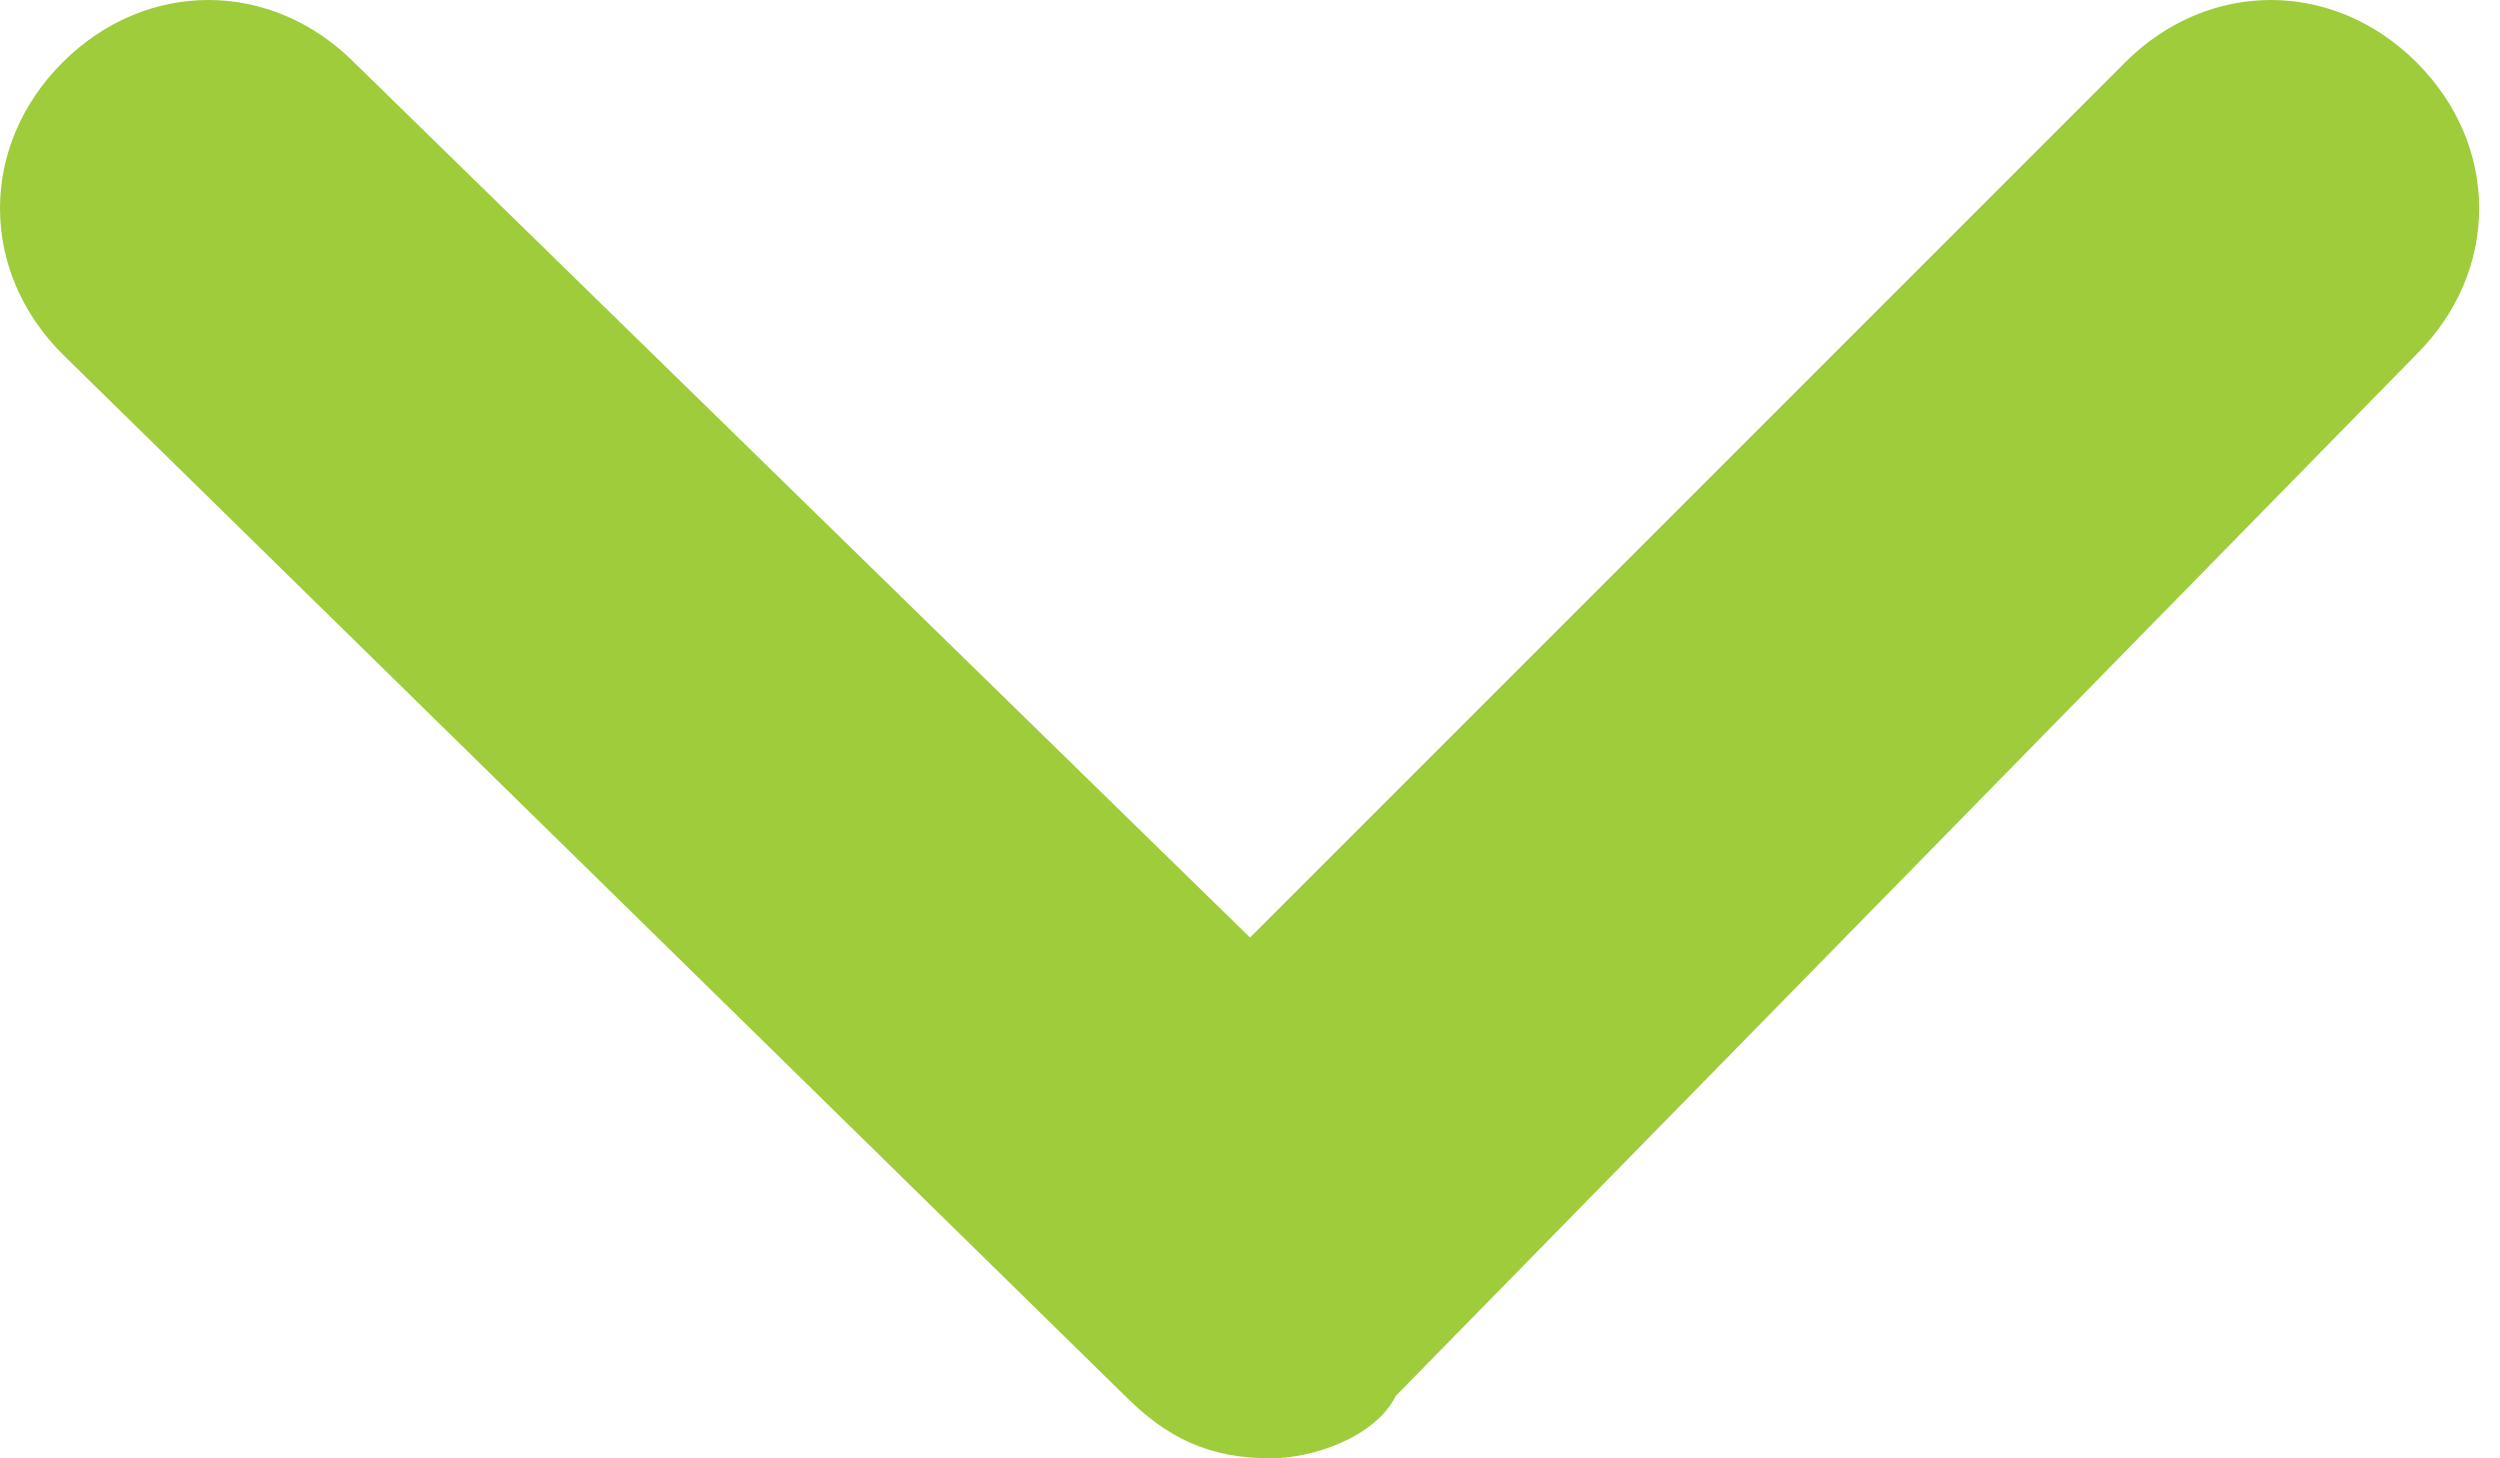 <?xml version="1.0" encoding="utf-8"?>
<!-- Generator: Adobe Illustrator 18.0.0, SVG Export Plug-In . SVG Version: 6.00 Build 0)  -->
<!DOCTYPE svg PUBLIC "-//W3C//DTD SVG 1.1//EN" "http://www.w3.org/Graphics/SVG/1.1/DTD/svg11.dtd">
<svg version="1.1" id="Warstwa_1" xmlns="http://www.w3.org/2000/svg" xmlns:xlink="http://www.w3.org/1999/xlink" x="0px" y="0px"
	 viewBox="0 0 12 7" enable-background="new 0 0 12 7" xml:space="preserve">
<g>
	<path fill="#9FCC3B" d="M6.1,7C5.8,7,5.6,6.9,5.4,6.7l-5.1-5c-0.4-0.4-0.4-1,0-1.4s1-0.4,1.4,0L6,4.5l4.2-4.2c0.4-0.4,1-0.4,1.4,0
		s0.4,1,0,1.4l-4.9,5C6.6,6.9,6.3,7,6.1,7L6.1,7z"/>
</g>
</svg>
